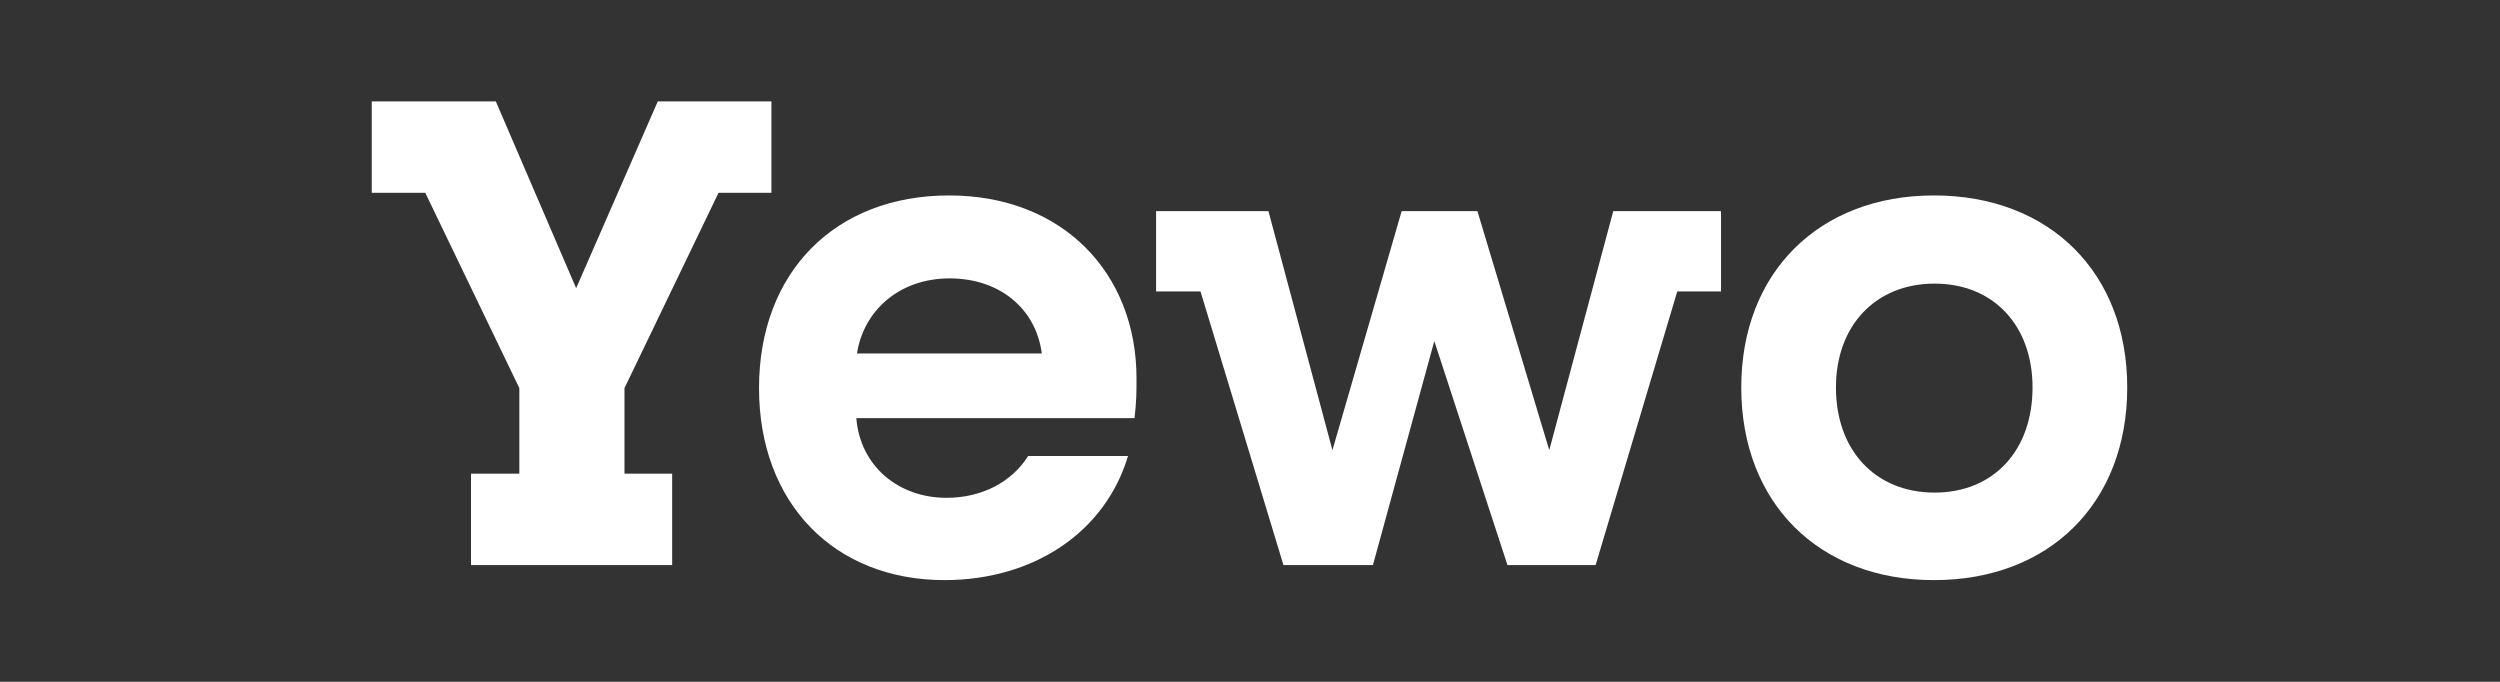 <?xml version="1.0" encoding="UTF-8"?>
<svg width="43.639" height="11.9" version="1.1" viewBox="0 0 43.639 11.9" xmlns="http://www.w3.org/2000/svg">
 <rect x="0" y="0" width="43.639" height="11.9" fill="#333333" stroke="none"/>
 <g transform="matrix(.285 0 0 .285 6.489 1.77)" fill="#fff" aria-label="Yewo">
  <path d="m6.08 28.4h12.32v-5.6h-2.92v-5.24l5.76-11.96h3.24v-5.6h-6.96l-5 11.44-4.92-11.44h-7.6v5.6h3.28l5.76 11.96v5.24h-2.96z"/>
  <path d="m35.08 29.32c5.44 0 9.84-2.92 11.24-7.6h-6.12c-1 1.6-2.84 2.56-5 2.56-2.92 0-5.28-1.92-5.52-4.88h17.04c0.12-1.08 0.12-1.56 0.12-2.44 0-6.44-4.52-11.2-11.48-11.2-7 0-11.64 4.72-11.64 11.8 0 7.04 4.6 11.76 11.36 11.76zm-5.36-13.88c0.4-2.6 2.56-4.6 5.68-4.6 3.04 0 5.28 1.84 5.64 4.6z"/>
  <path d="m55.84 28.4h5.48l3.76-13.72 4.48 13.72h5.4l5-16.76h2.68v-4.92h-6.6l-3.92 14.64-4.4-14.64h-4.64l-4.24 14.64-3.92-14.64h-6.88v4.92h2.72z"/>
  <path d="m95.68 29.32c7.08 0 11.84-4.72 11.84-11.8 0-7.04-4.76-11.76-11.84-11.76-7.04 0-11.8 4.72-11.8 11.76 0 7.08 4.76 11.8 11.8 11.8zm0.04-5.36c-3.6 0-6.04-2.56-6.04-6.44 0-3.8 2.44-6.36 6.04-6.36s6 2.56 6 6.36c0 3.88-2.4 6.44-6 6.44z"/>
 </g>
</svg>
